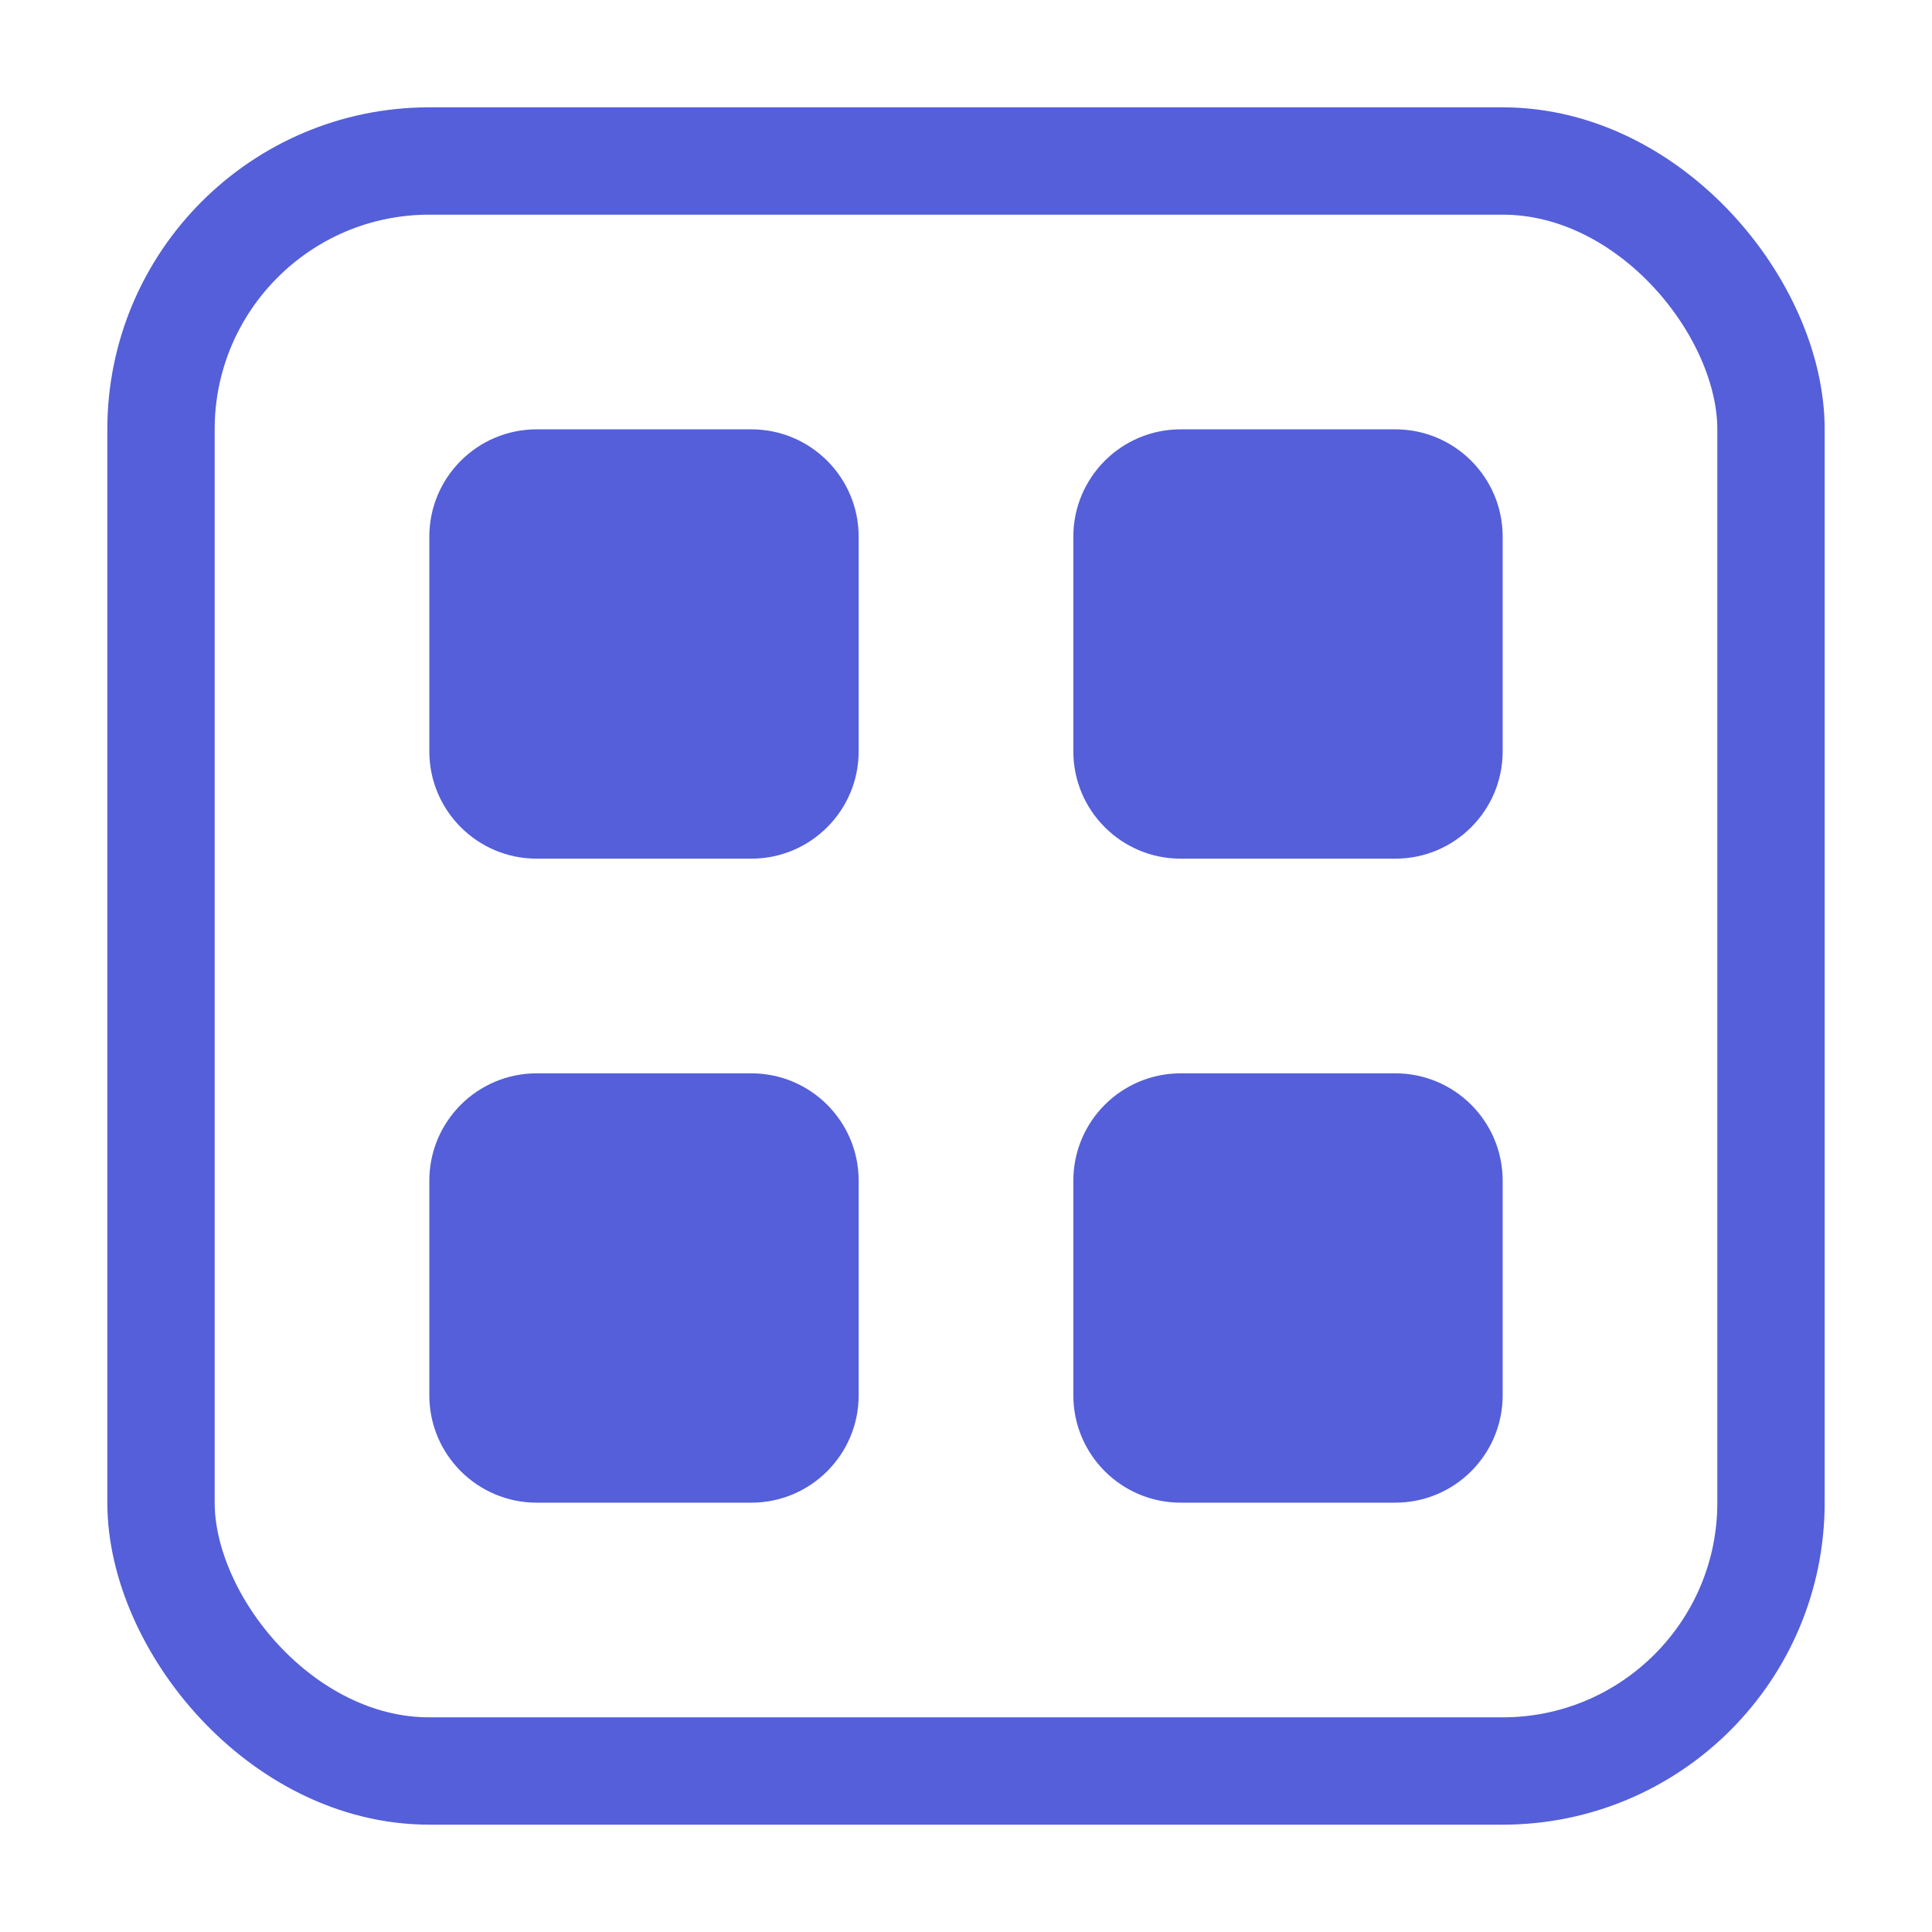 <svg width="18" height="18" viewBox="0 0 18 18" fill="none" xmlns="http://www.w3.org/2000/svg">
<path fill-rule="evenodd" clip-rule="evenodd" d="M5 4C4.448 4 4 4.448 4 5V7C4 7.552 4.448 8 5 8H7C7.552 8 8 7.552 8 7V5C8 4.448 7.552 4 7 4H5ZM11 4C10.448 4 10 4.448 10 5V7C10 7.552 10.448 8 11 8H13C13.552 8 14 7.552 14 7V5C14 4.448 13.552 4 13 4H11ZM10 11C10 10.448 10.448 10 11 10H13C13.552 10 14 10.448 14 11V13C14 13.552 13.552 14 13 14H11C10.448 14 10 13.552 10 13V11ZM5 10C4.448 10 4 10.448 4 11V13C4 13.552 4.448 14 5 14H7C7.552 14 8 13.552 8 13V11C8 10.448 7.552 10 7 10H5Z" fill="#545FD9"/>
<rect x="1.5" y="1.5" width="15" height="15" rx="2.5" stroke="#545FD9"/>
</svg>
